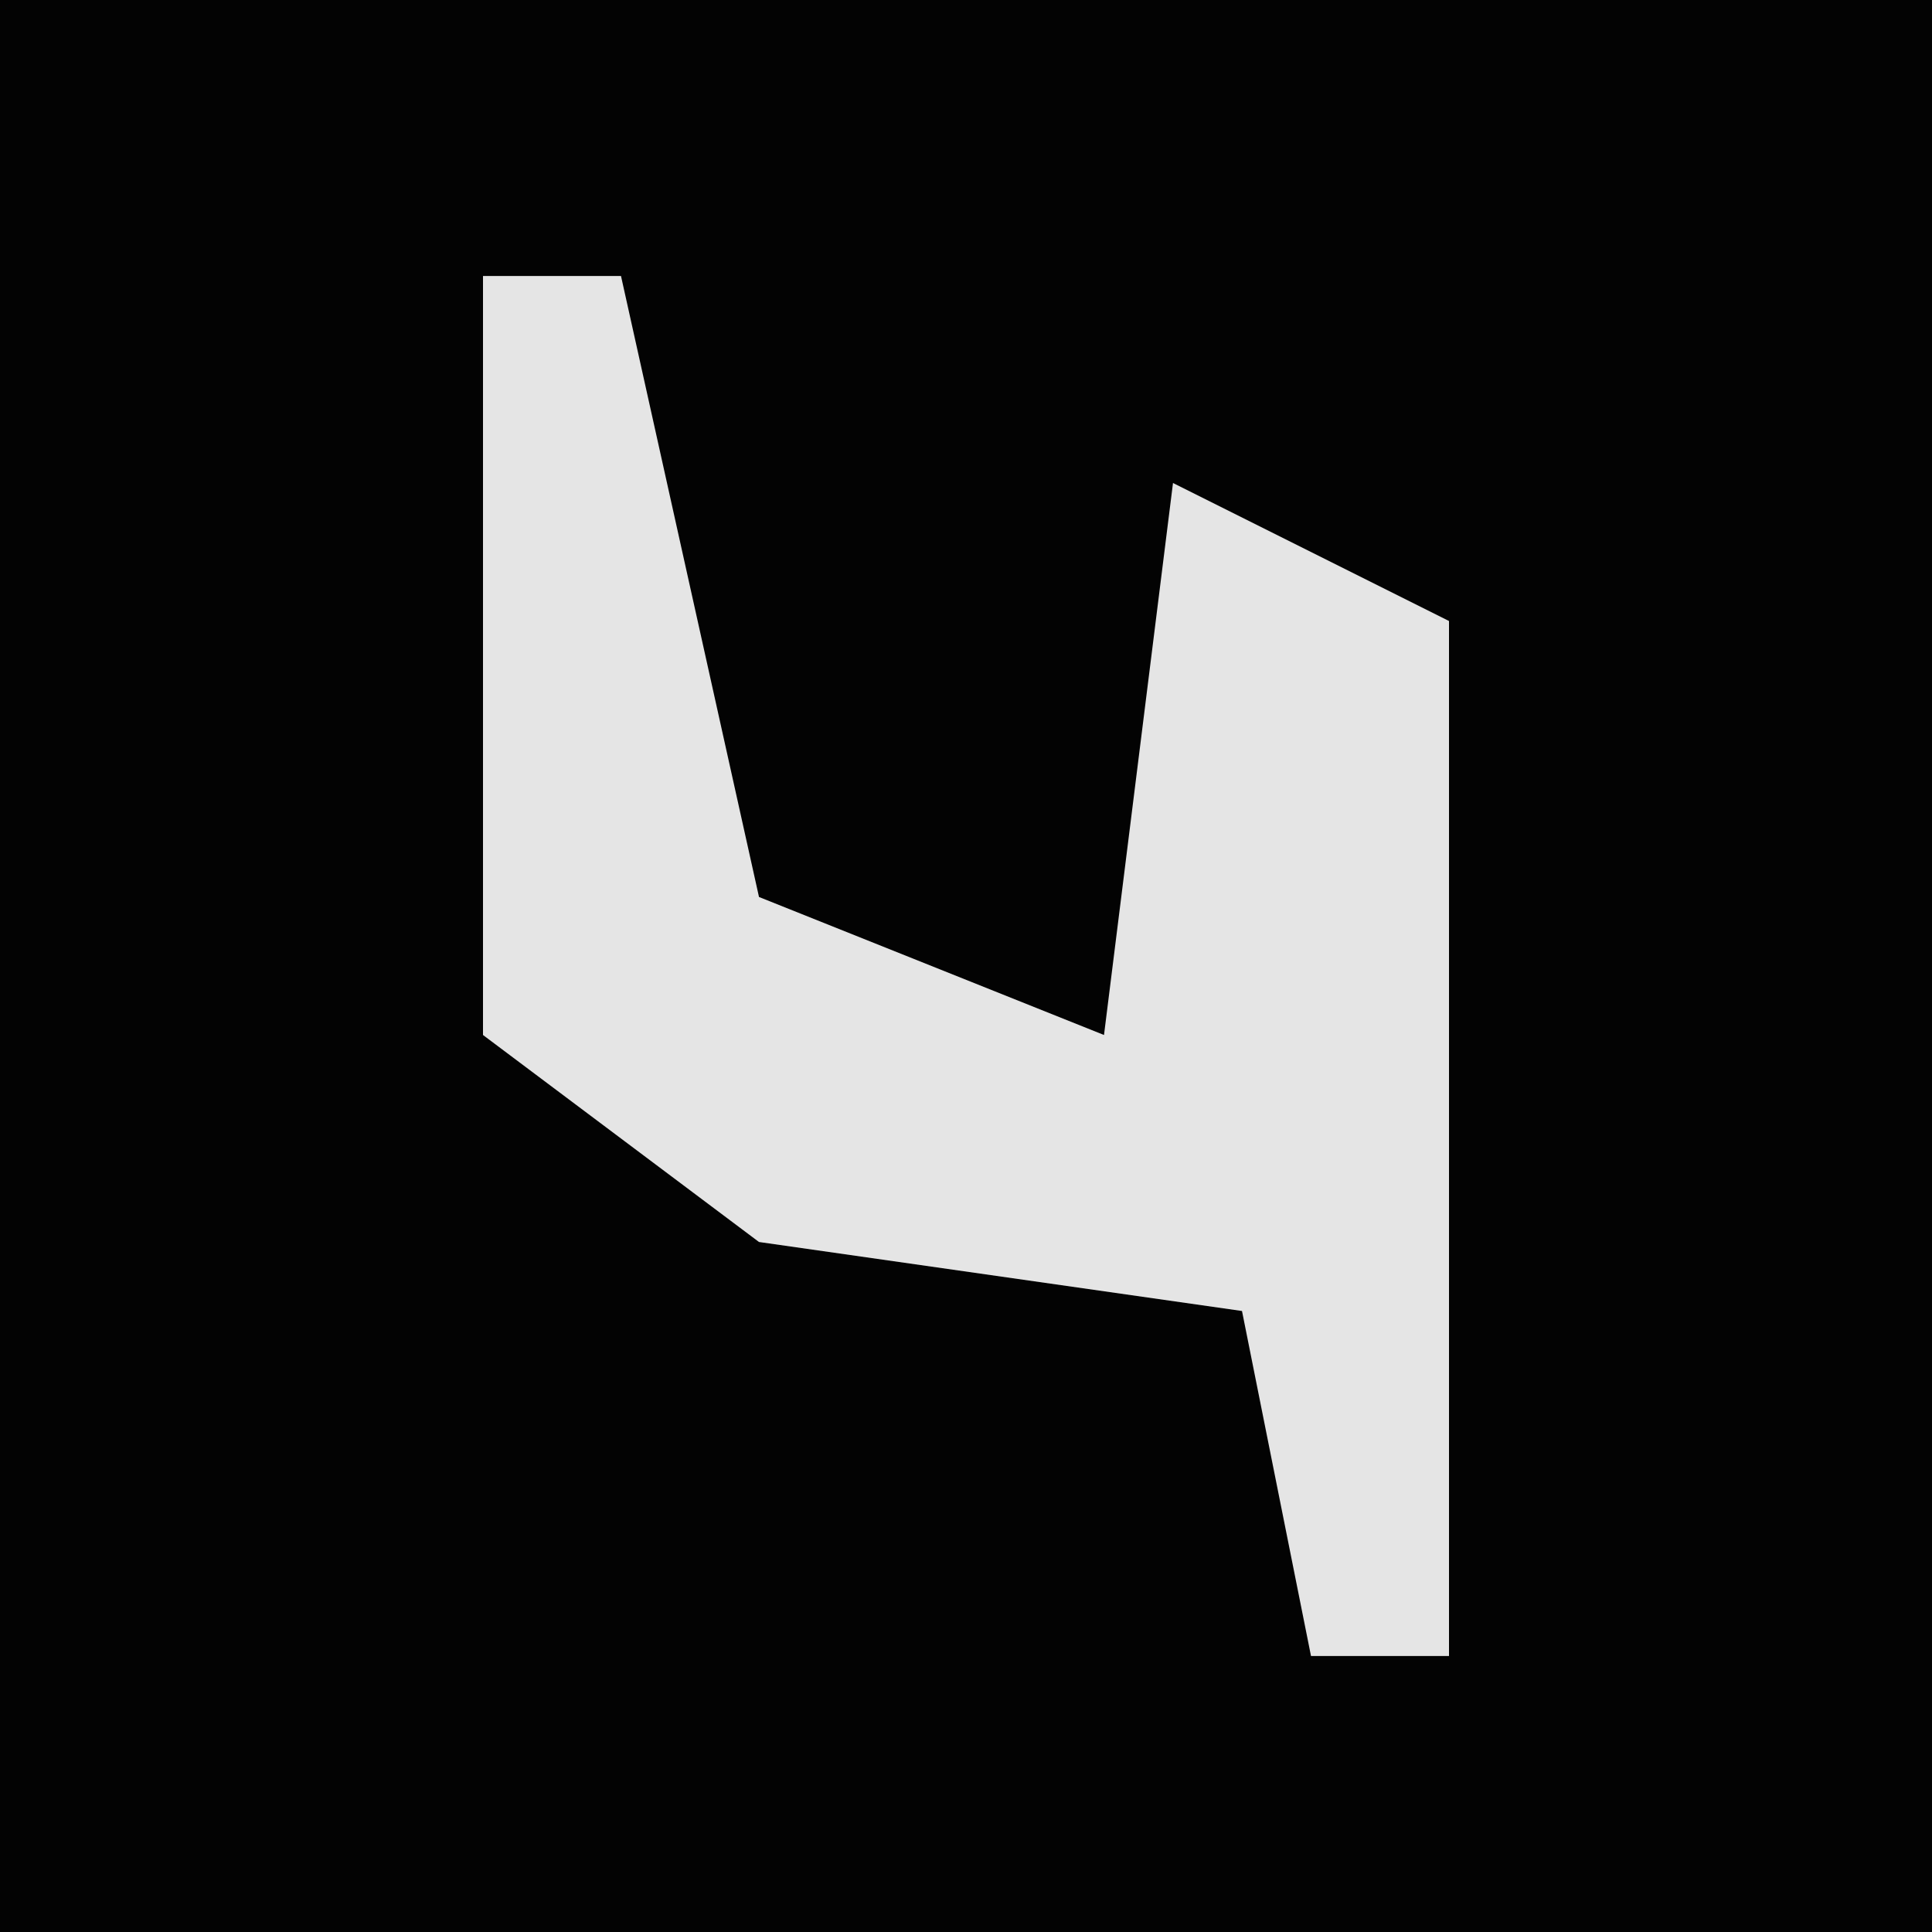<?xml version="1.0" encoding="UTF-8"?>
<svg version="1.1" xmlns="http://www.w3.org/2000/svg" width="28" height="28">
<path d="M0,0 L28,0 L28,28 L0,28 Z " fill="#030303" transform="translate(0,0)"/>
<path d="M0,0 L2,0 L4,9 L9,11 L10,3 L14,5 L14,20 L12,20 L11,15 L4,14 L0,11 Z " fill="#E5E5E5" transform="translate(7,4)"/>
</svg>

